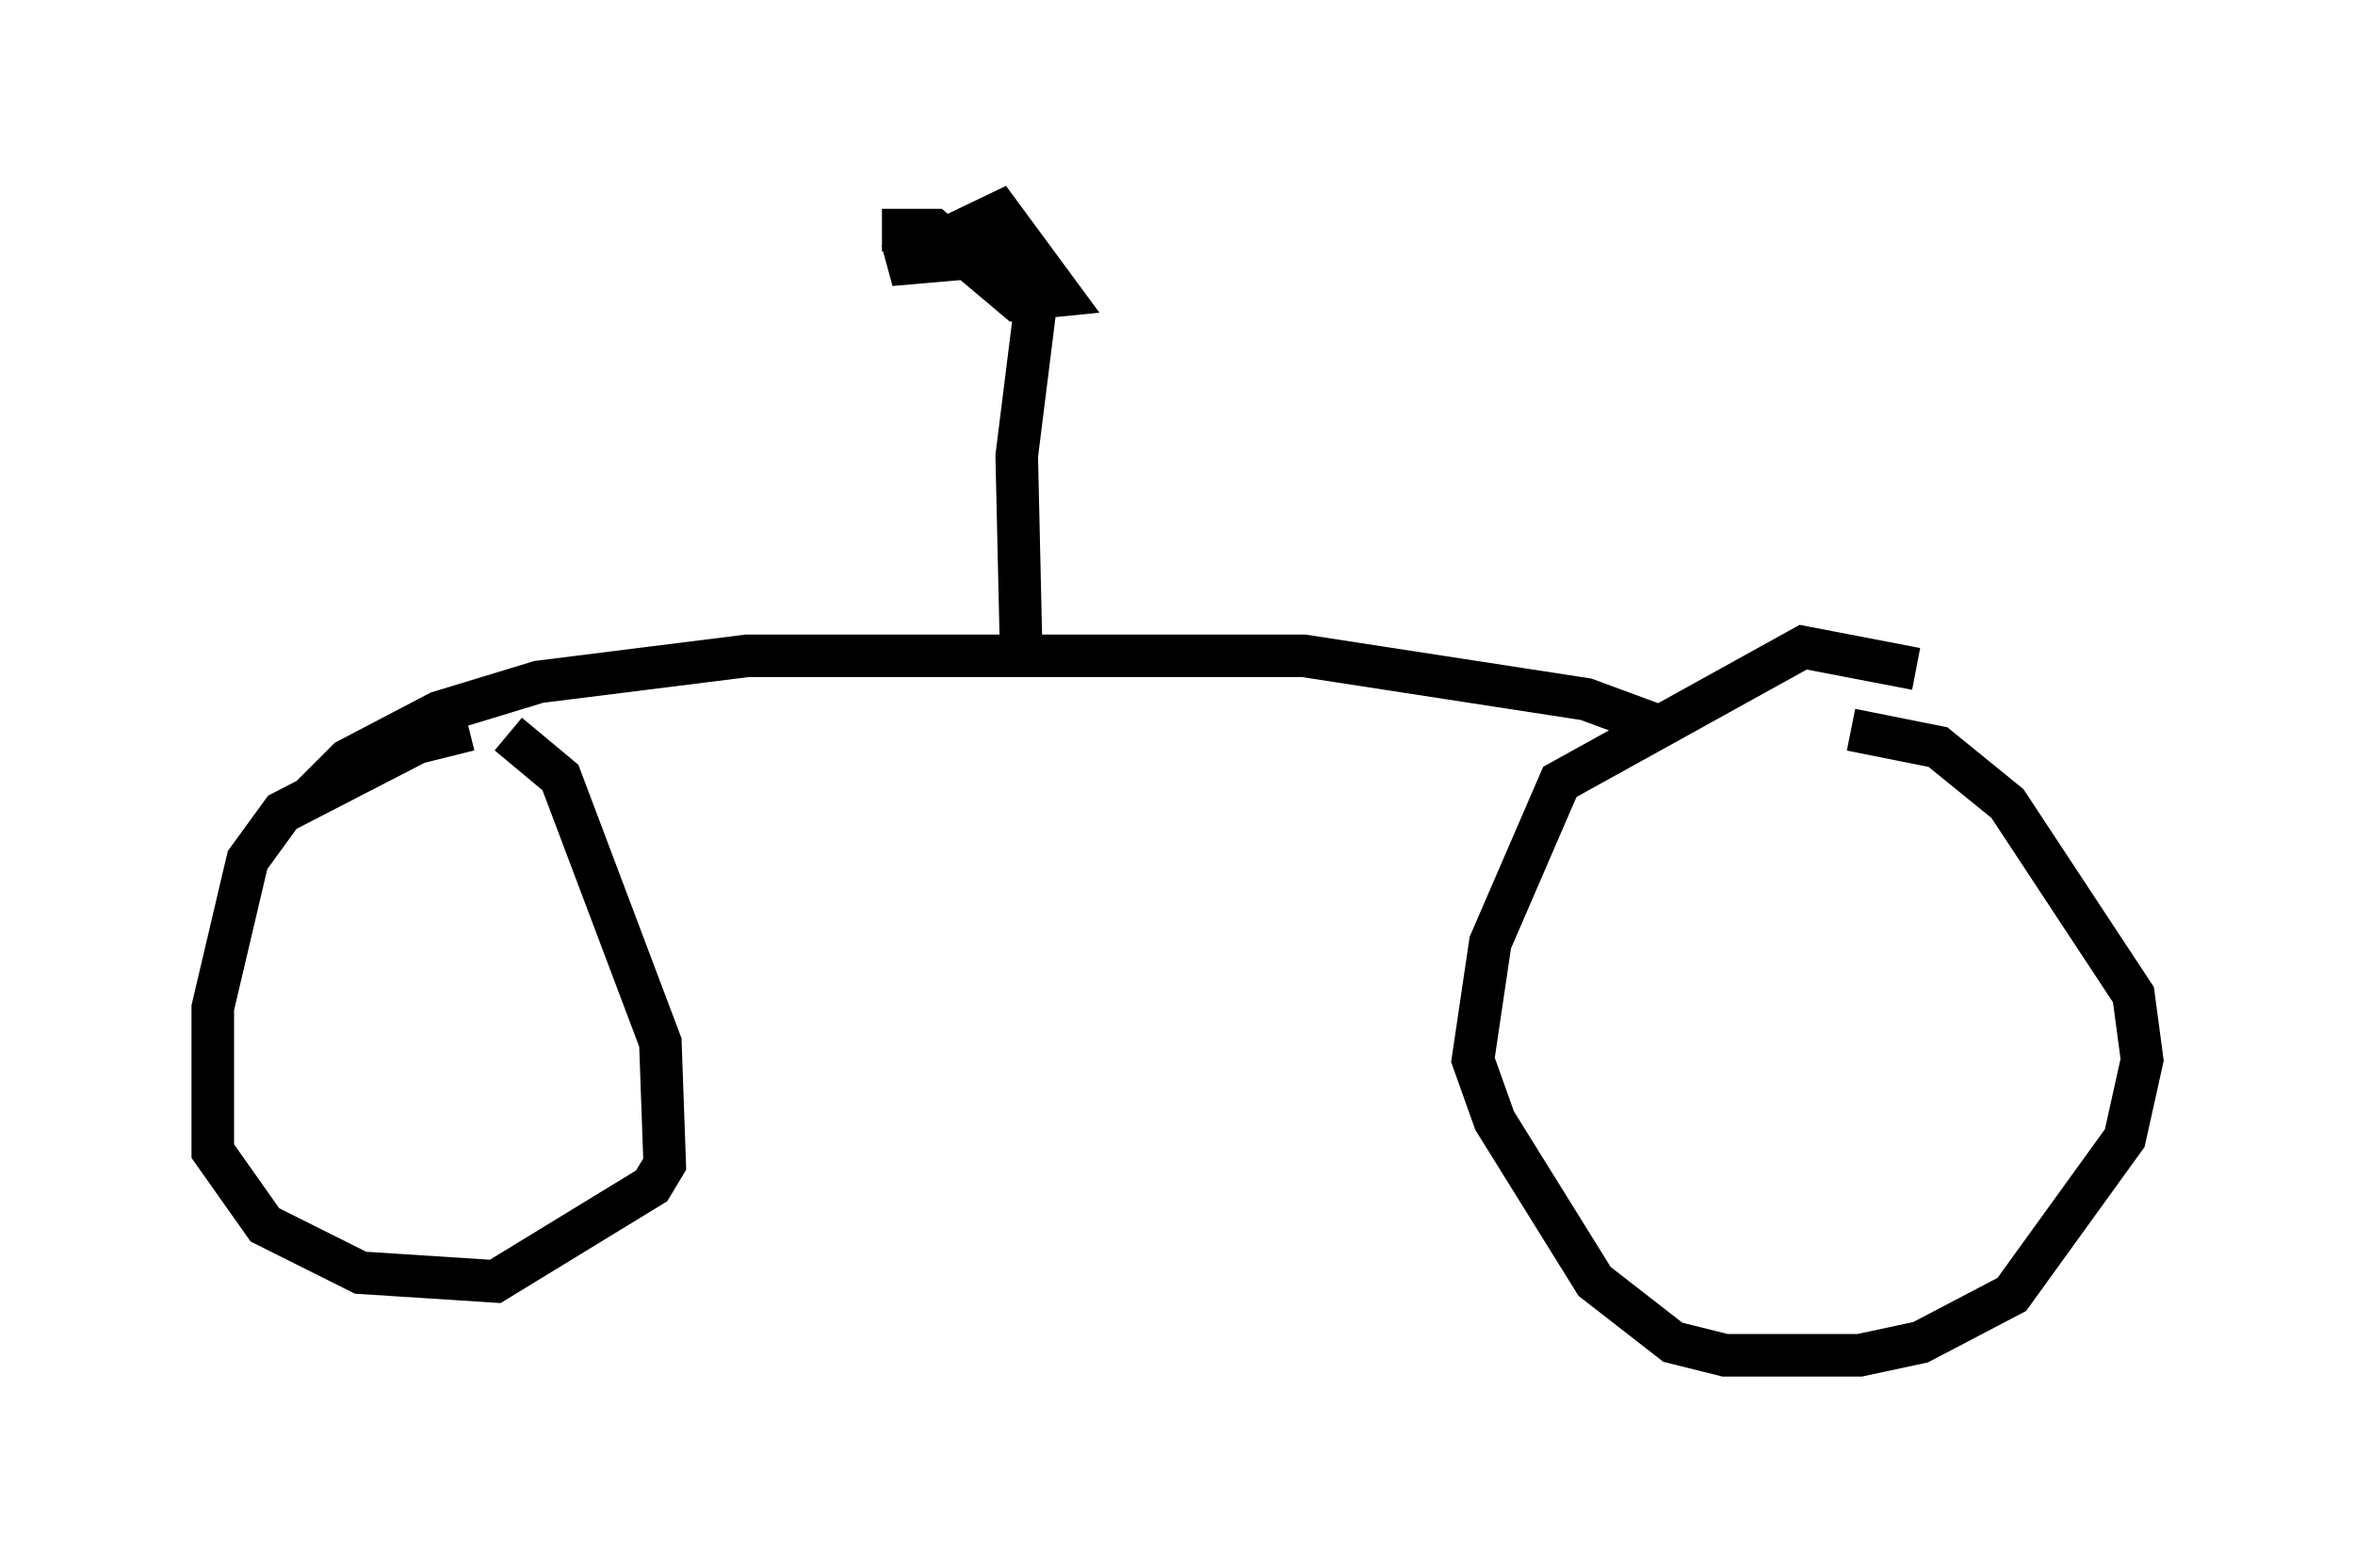 <?xml version="1.0" encoding="utf-8" ?>
<svg baseProfile="full" height="36.848" version="1.1" width="55.326" xmlns="http://www.w3.org/2000/svg" xmlns:ev="http://www.w3.org/2001/xml-events" xmlns:xlink="http://www.w3.org/1999/xlink"><defs /><rect fill="white" height="36.848" width="55.326" x="0" y="0" /><path d="M12.656, 17.863 m-1.633, -0.715 l-1.225, 0.306 -3.165, 1.633 l-0.817, 1.123 -0.817, 3.471 l0.0, 3.369 1.225, 1.735 l2.246, 1.123 3.165, 0.204 l3.675, -2.246 0.306, -0.51 l-0.102, -2.858 -2.348, -6.227 l-1.225, -1.021 m33.075, -1.531 l-2.654, -0.51 -5.717, 3.165 l-1.633, 3.777 -0.408, 2.756 l0.51, 1.429 2.348, 3.777 l1.838, 1.429 1.225, 0.306 l3.165, 0.0 1.429, -0.306 l2.144, -1.123 2.654, -3.675 l0.408, -1.838 -0.204, -1.531 l-2.96, -4.492 -1.633, -1.327 l-2.042, -0.408 m-36.24, 1.633 l0.919, -0.919 2.144, -1.123 l2.348, -0.715 4.9, -0.613 l13.067, 0.0 6.635, 1.021 l1.94, 0.715 m-15.211, -1.94 l-0.102, -4.492 0.51, -4.083 l-1.123, -0.613 -2.348, 0.204 l2.552, -1.225 1.429, 1.94 l-1.021, 0.102 -1.94, -1.633 l-1.225, 0.0 " fill="none" stroke="black" stroke-width="1" /></svg>